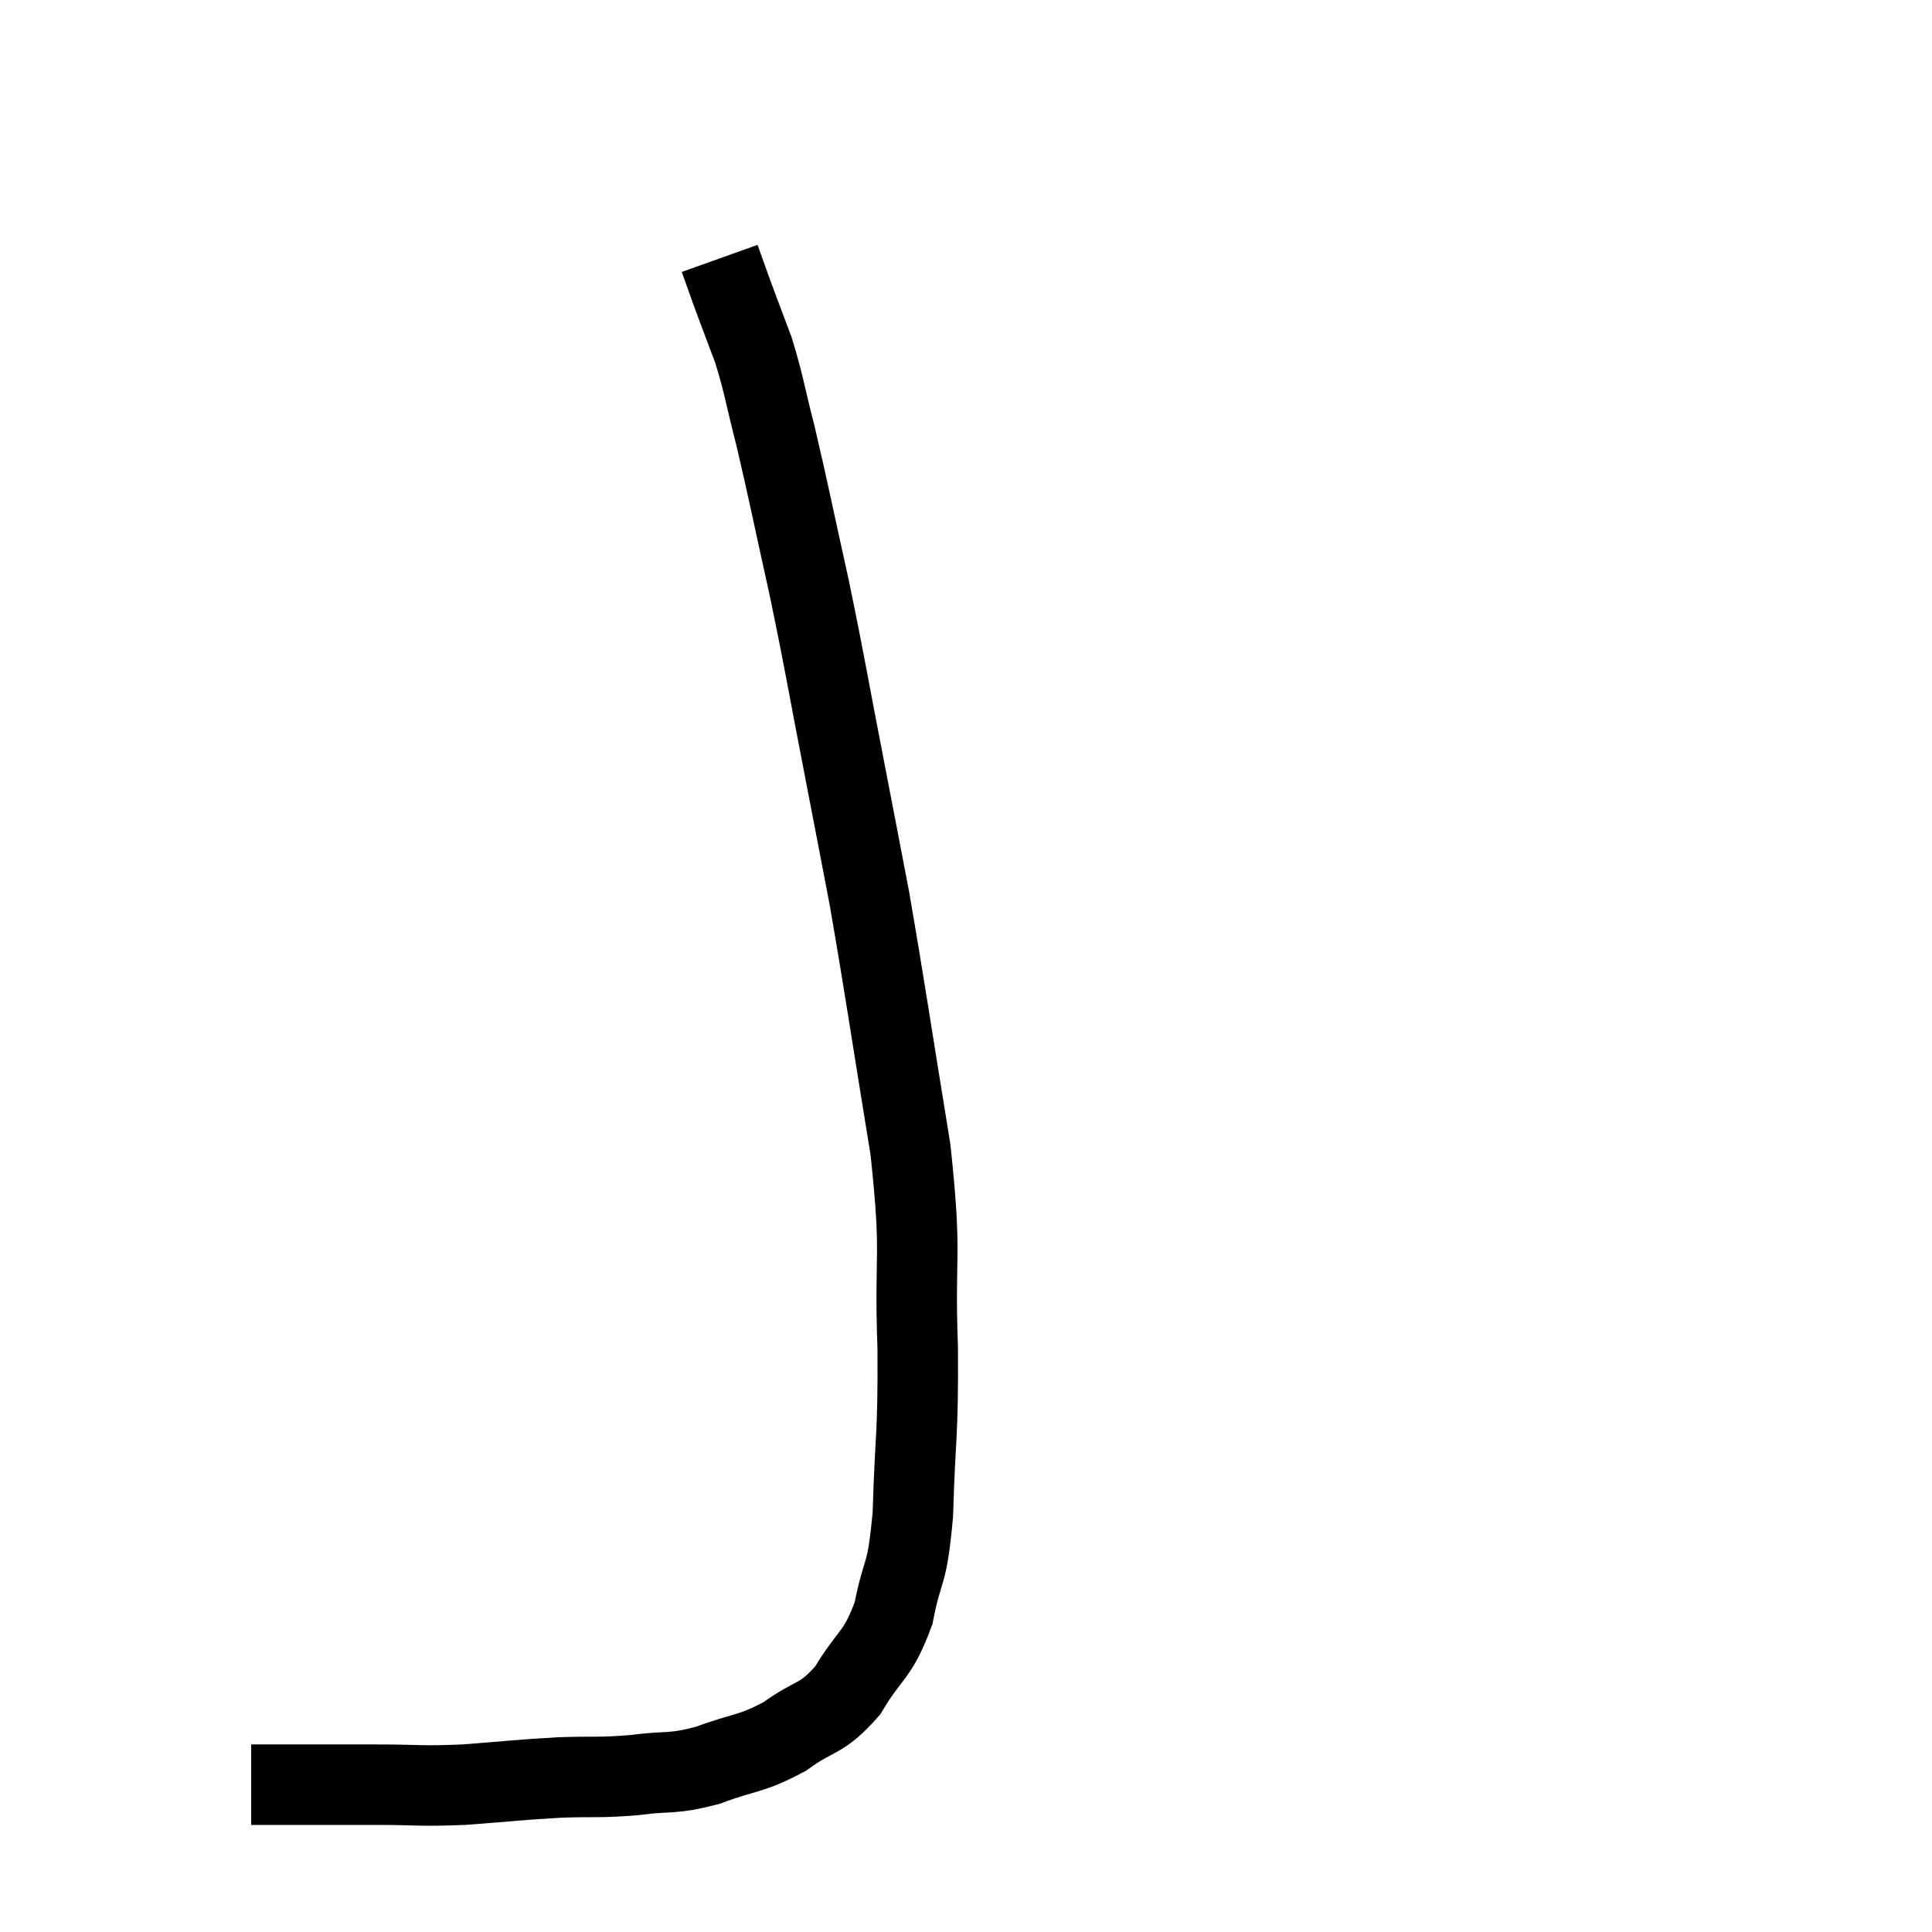 <svg width="48" height="48" viewBox="0 0 48 48" xmlns="http://www.w3.org/2000/svg"><path d="M 6.24 44.34 C 7.11 44.34, 7.2 44.34, 7.98 44.34 C 8.67 44.34, 8.475 44.34, 9.36 44.34 C 10.44 44.34, 10.38 44.385, 11.52 44.34 C 12.72 44.25, 12.855 44.22, 13.92 44.16 C 14.85 44.13, 14.865 44.175, 15.78 44.1 C 16.68 43.98, 16.65 44.1, 17.58 43.86 C 18.54 43.5, 18.63 43.605, 19.5 43.14 C 20.28 42.57, 20.385 42.765, 21.06 42 C 21.63 41.04, 21.795 41.175, 22.2 40.08 C 22.44 38.85, 22.53 39.27, 22.68 37.62 C 22.74 35.55, 22.815 35.745, 22.8 33.48 C 22.71 31.02, 22.92 31.35, 22.62 28.56 C 22.11 25.44, 22.005 24.66, 21.6 22.32 C 21.3 20.76, 21.375 21.135, 21 19.2 C 20.55 16.89, 20.535 16.68, 20.1 14.58 C 19.68 12.69, 19.605 12.27, 19.26 10.8 C 18.99 9.75, 18.99 9.585, 18.72 8.7 C 18.45 7.98, 18.39 7.83, 18.18 7.26 C 18.03 6.84, 17.955 6.63, 17.88 6.42 C 17.88 6.42, 17.88 6.42, 17.88 6.42 L 17.88 6.42" fill="none" stroke="black" stroke-width="2"></path></svg>